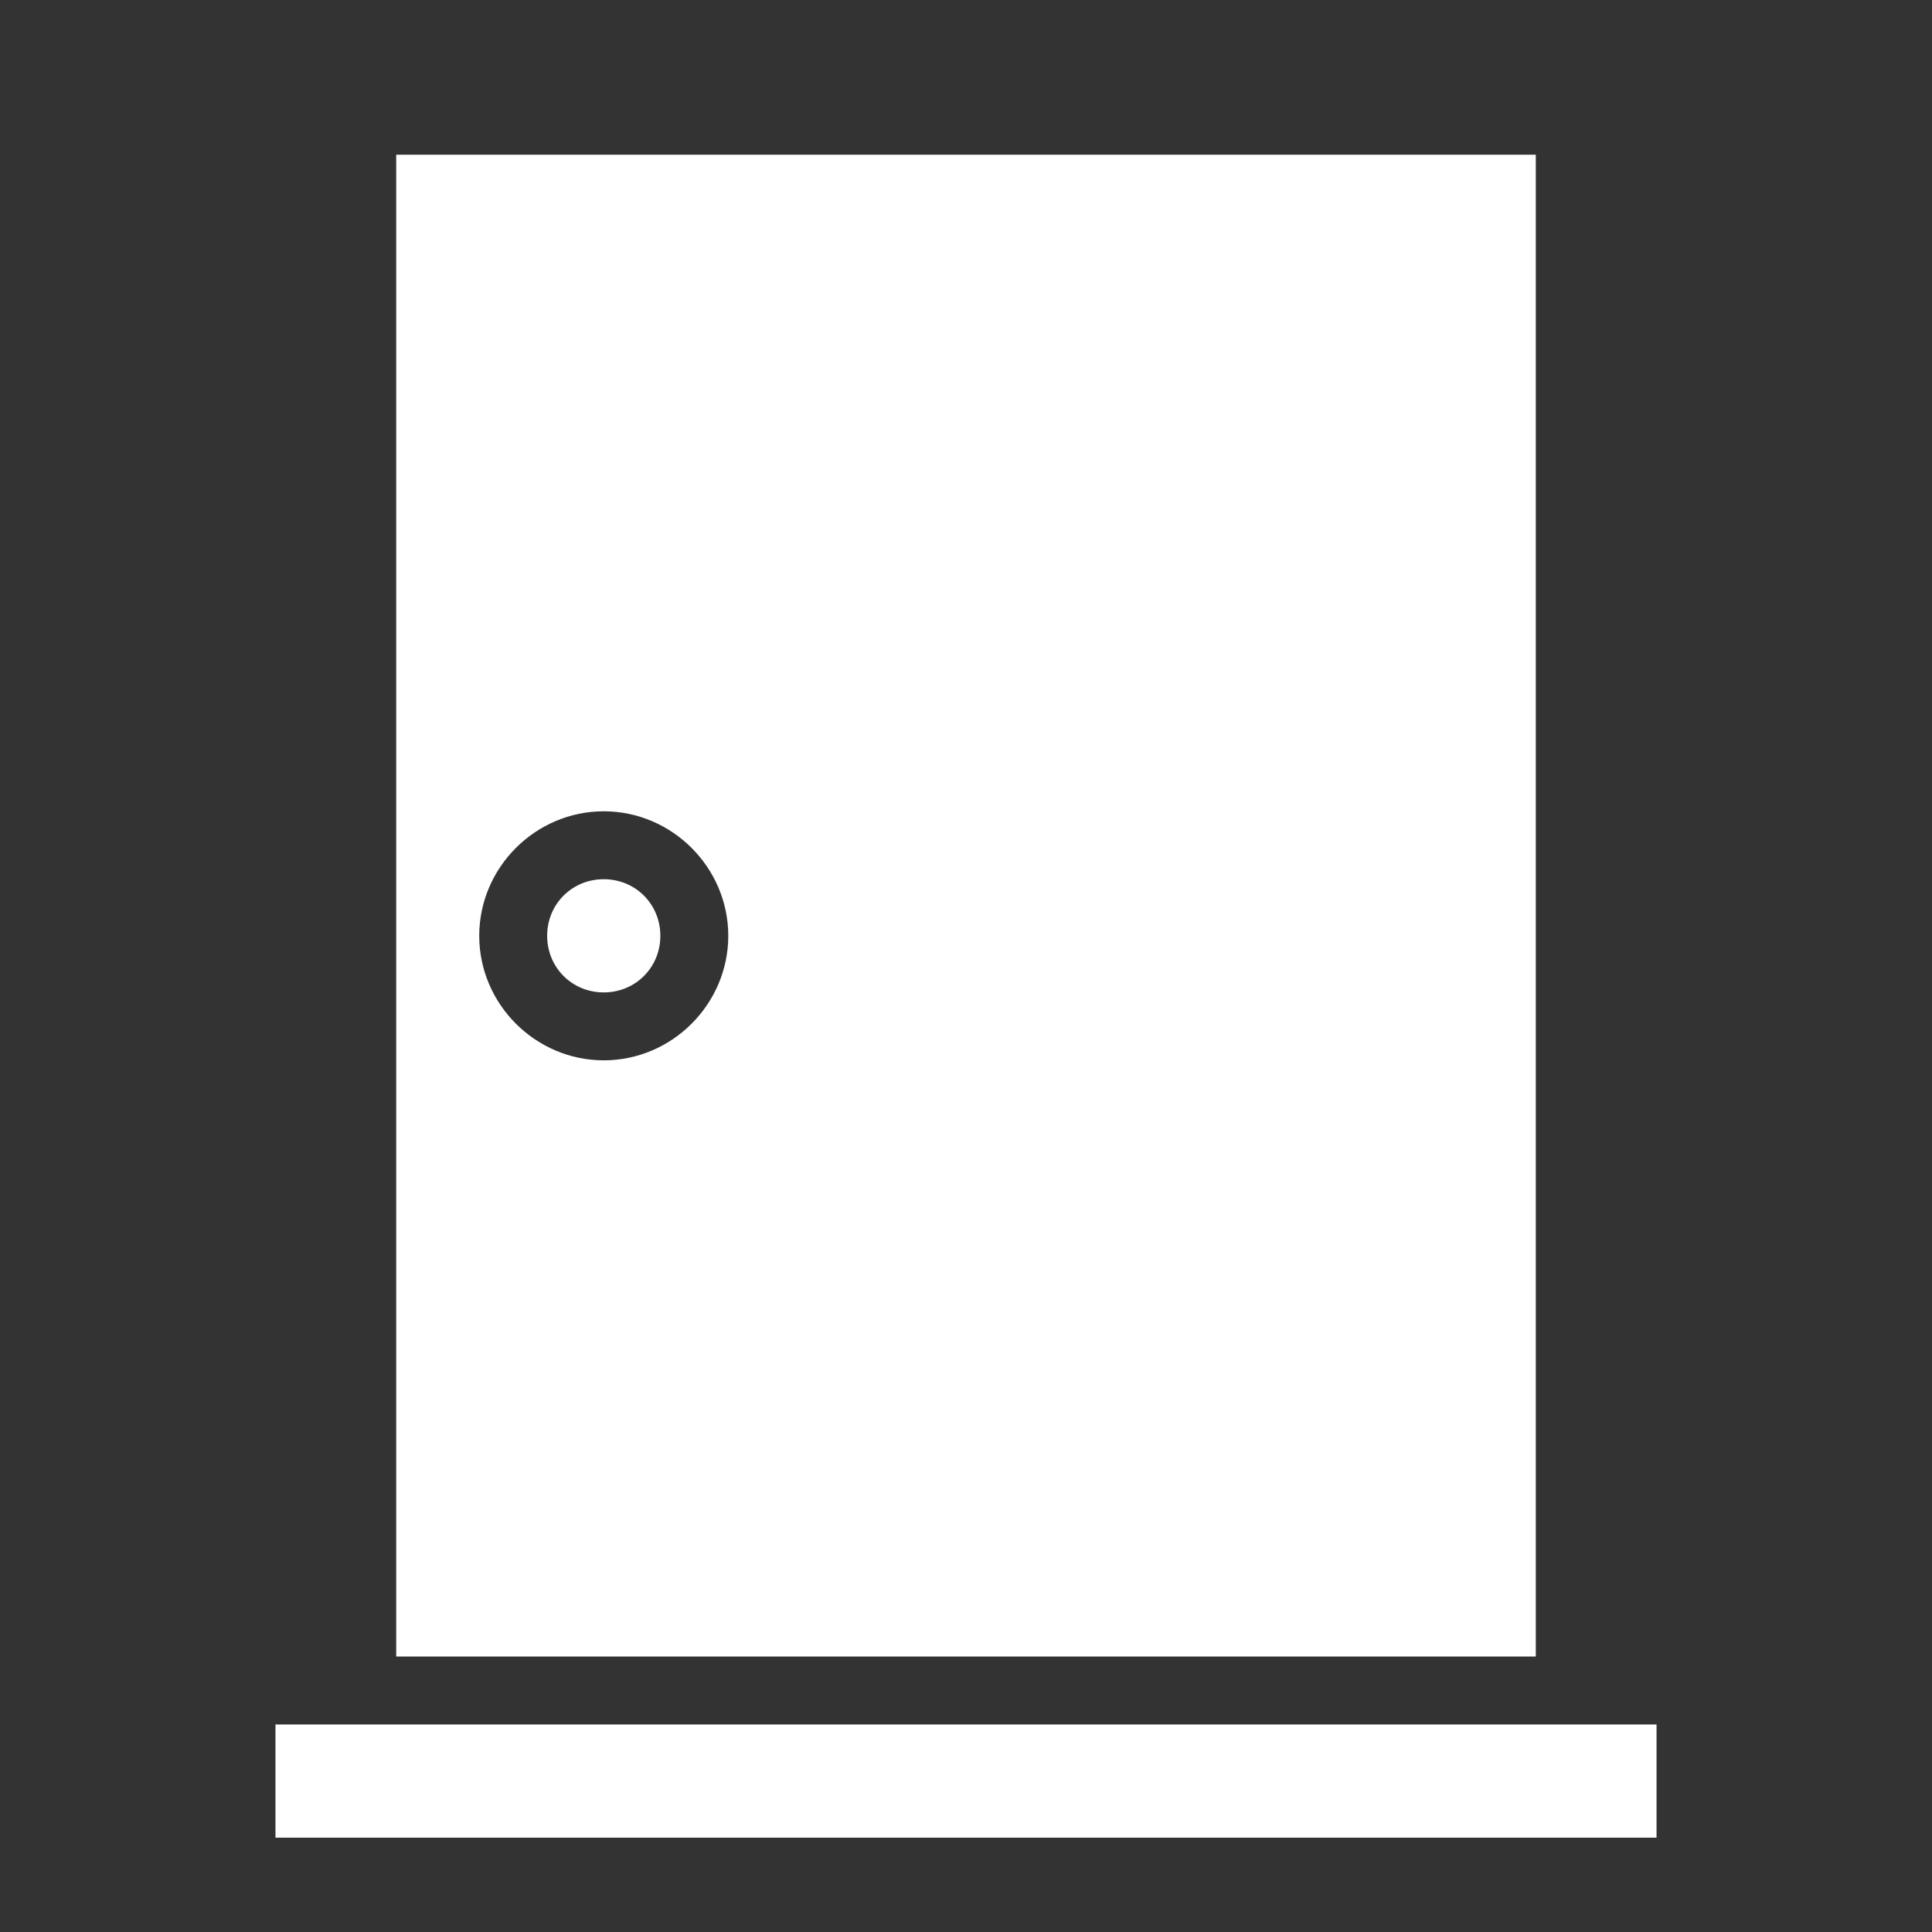 <svg style="height: 512px; width: 512px;" xmlns="http://www.w3.org/2000/svg" viewBox="0 0 512 512"><rect x="0" y="0" width="512" height="512" fill="#333333" stroke="none"/><g class="" style="" transform="translate(0,0)"><path d="M105 41v398h302V41H105zm55 174c18.1 0 33 14.9 33 33s-14.9 33-33 33-33-14.9-33-33 14.9-33 33-33zm0 18c-8.4 0-15 6.6-15 15s6.6 15 15 15 15-6.6 15-15-6.6-15-15-15zM73 457v30h366v-30H73z" fill="#fff" fill-opacity="1"></path></g></svg>